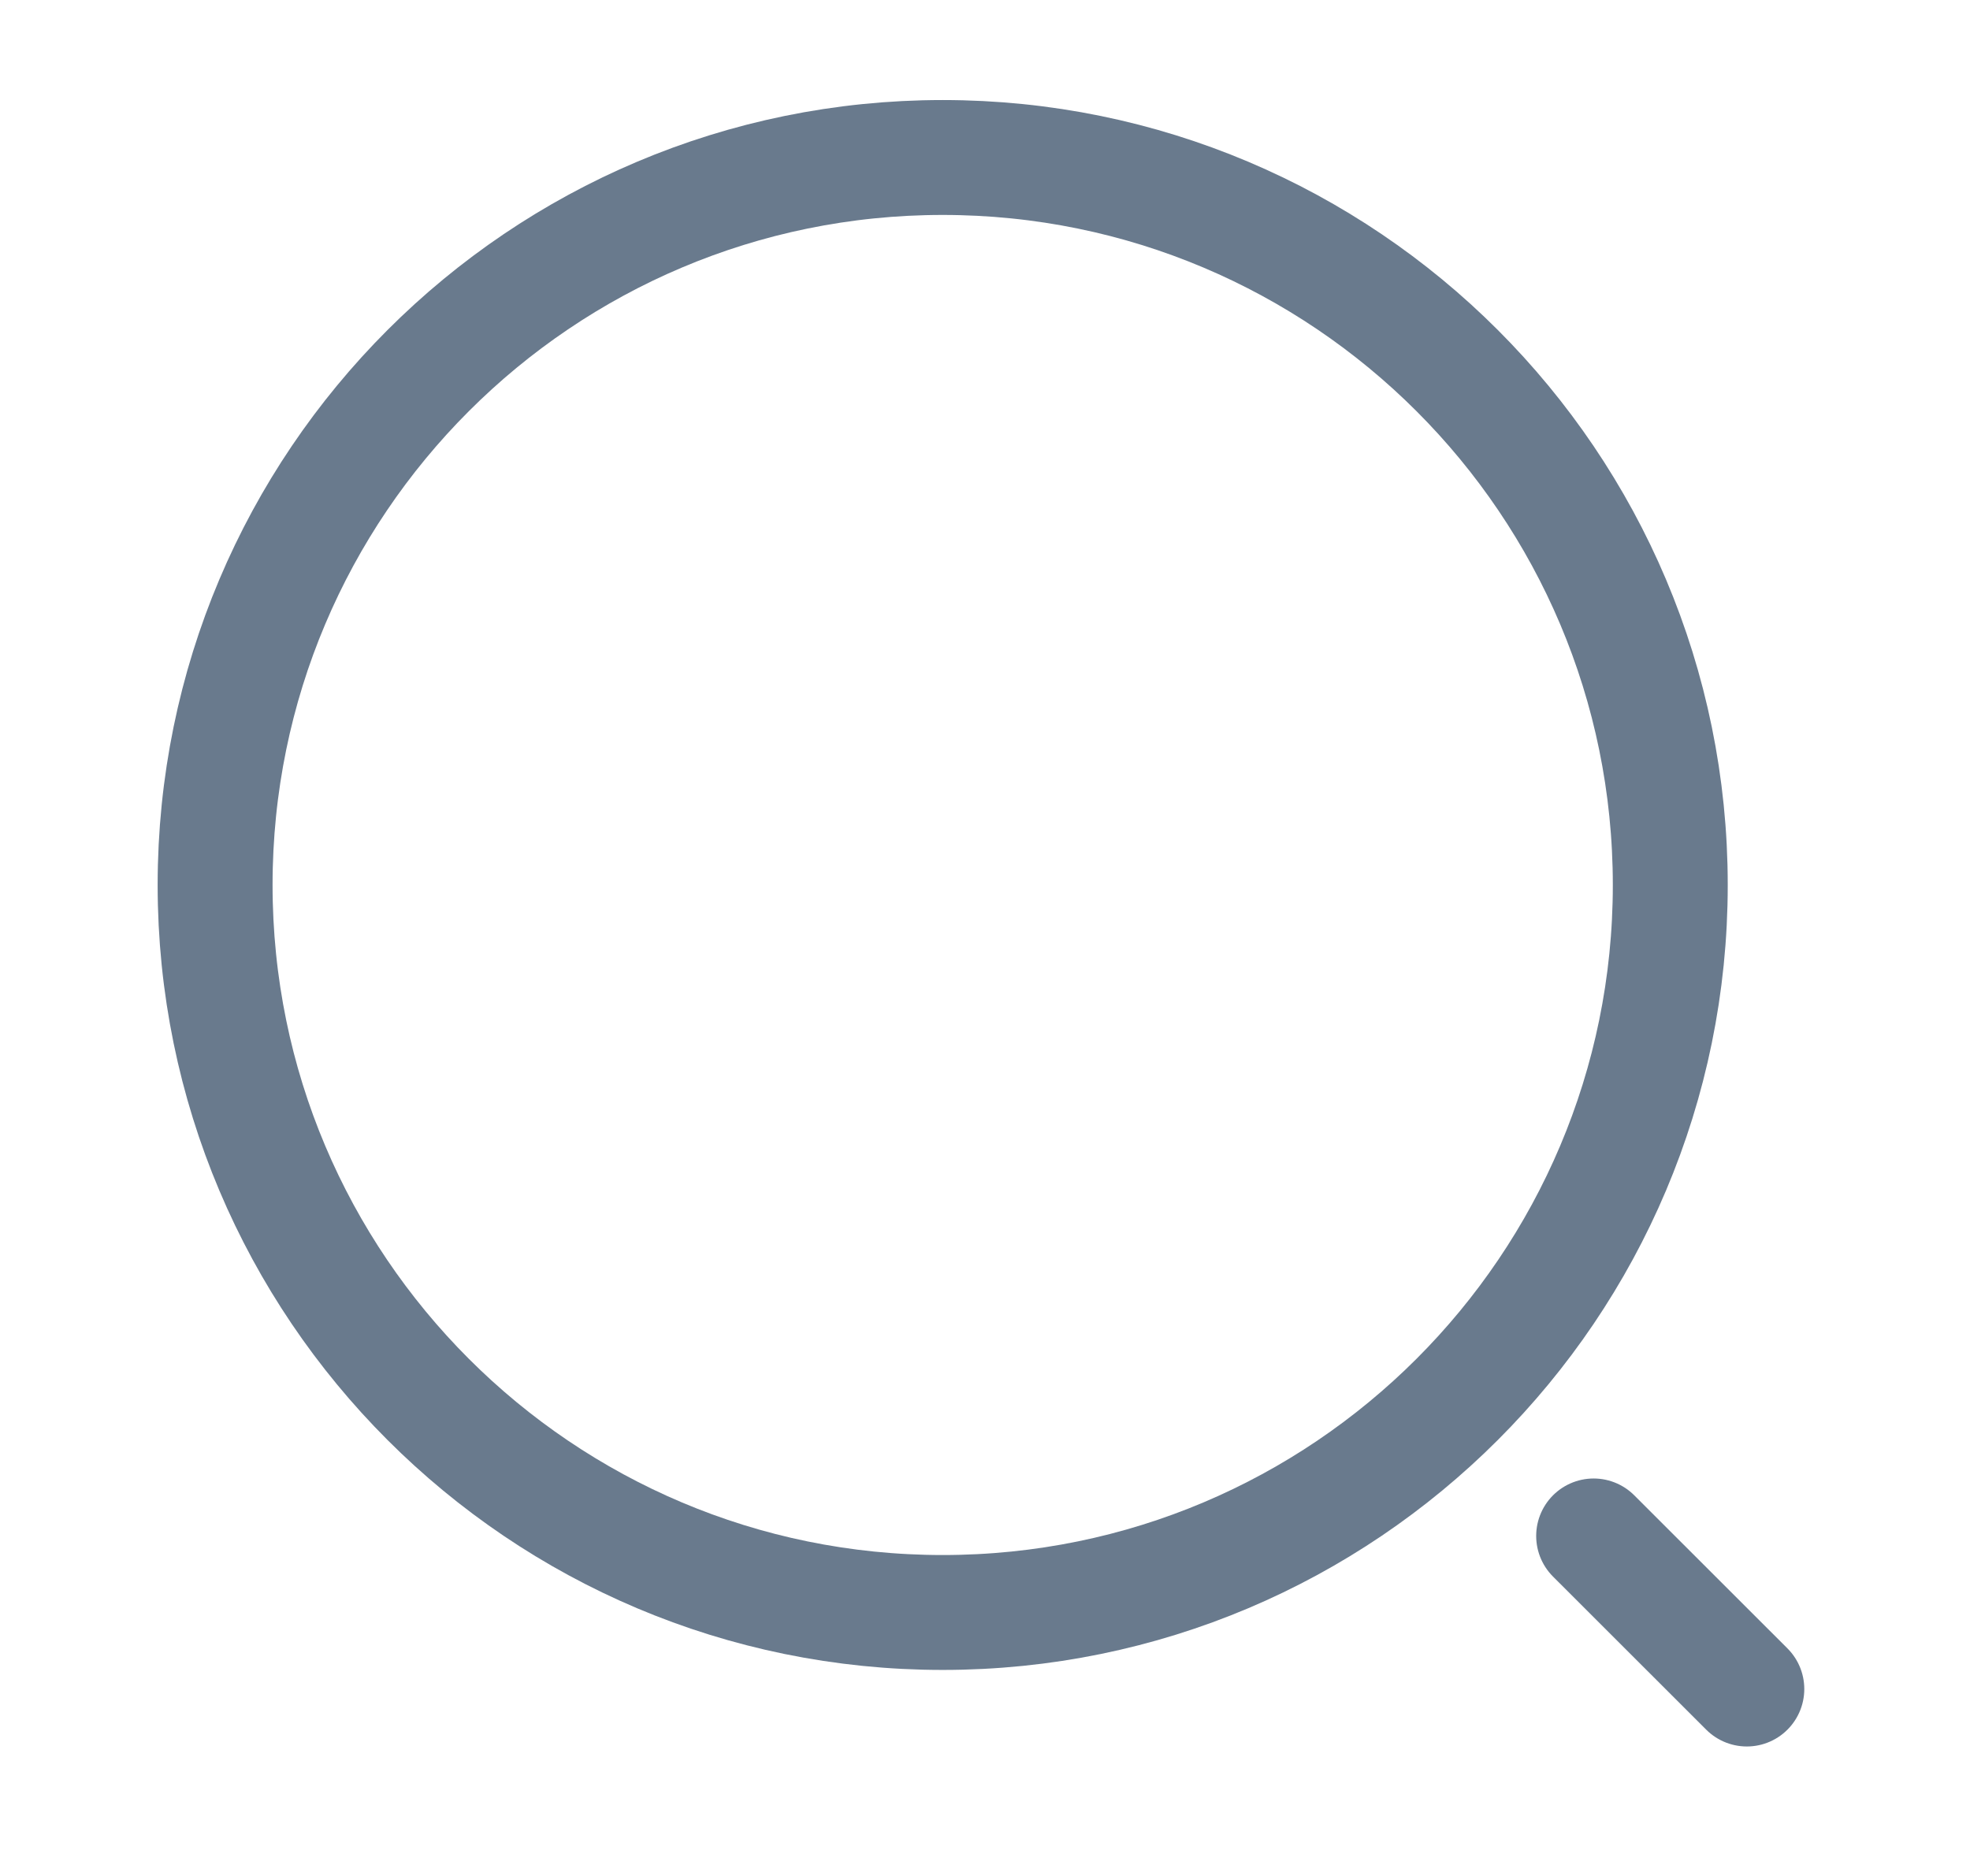 <svg width="21" height="20" viewBox="0 0 21 20" fill="none" xmlns="http://www.w3.org/2000/svg">
<path d="M10.049 17.191C14.332 17.191 17.805 13.719 17.805 9.435C17.805 5.152 14.332 1.679 10.049 1.679C5.765 1.679 2.293 5.152 2.293 9.435C2.293 13.719 5.765 17.191 10.049 17.191Z" stroke="#697A8D" stroke-width="1.225" stroke-linecap="round" stroke-linejoin="round"/>
<path d="M18.621 18.007L16.988 16.375" stroke="#697A8D" stroke-width="1.225" stroke-linecap="round" stroke-linejoin="round"/>
</svg>
